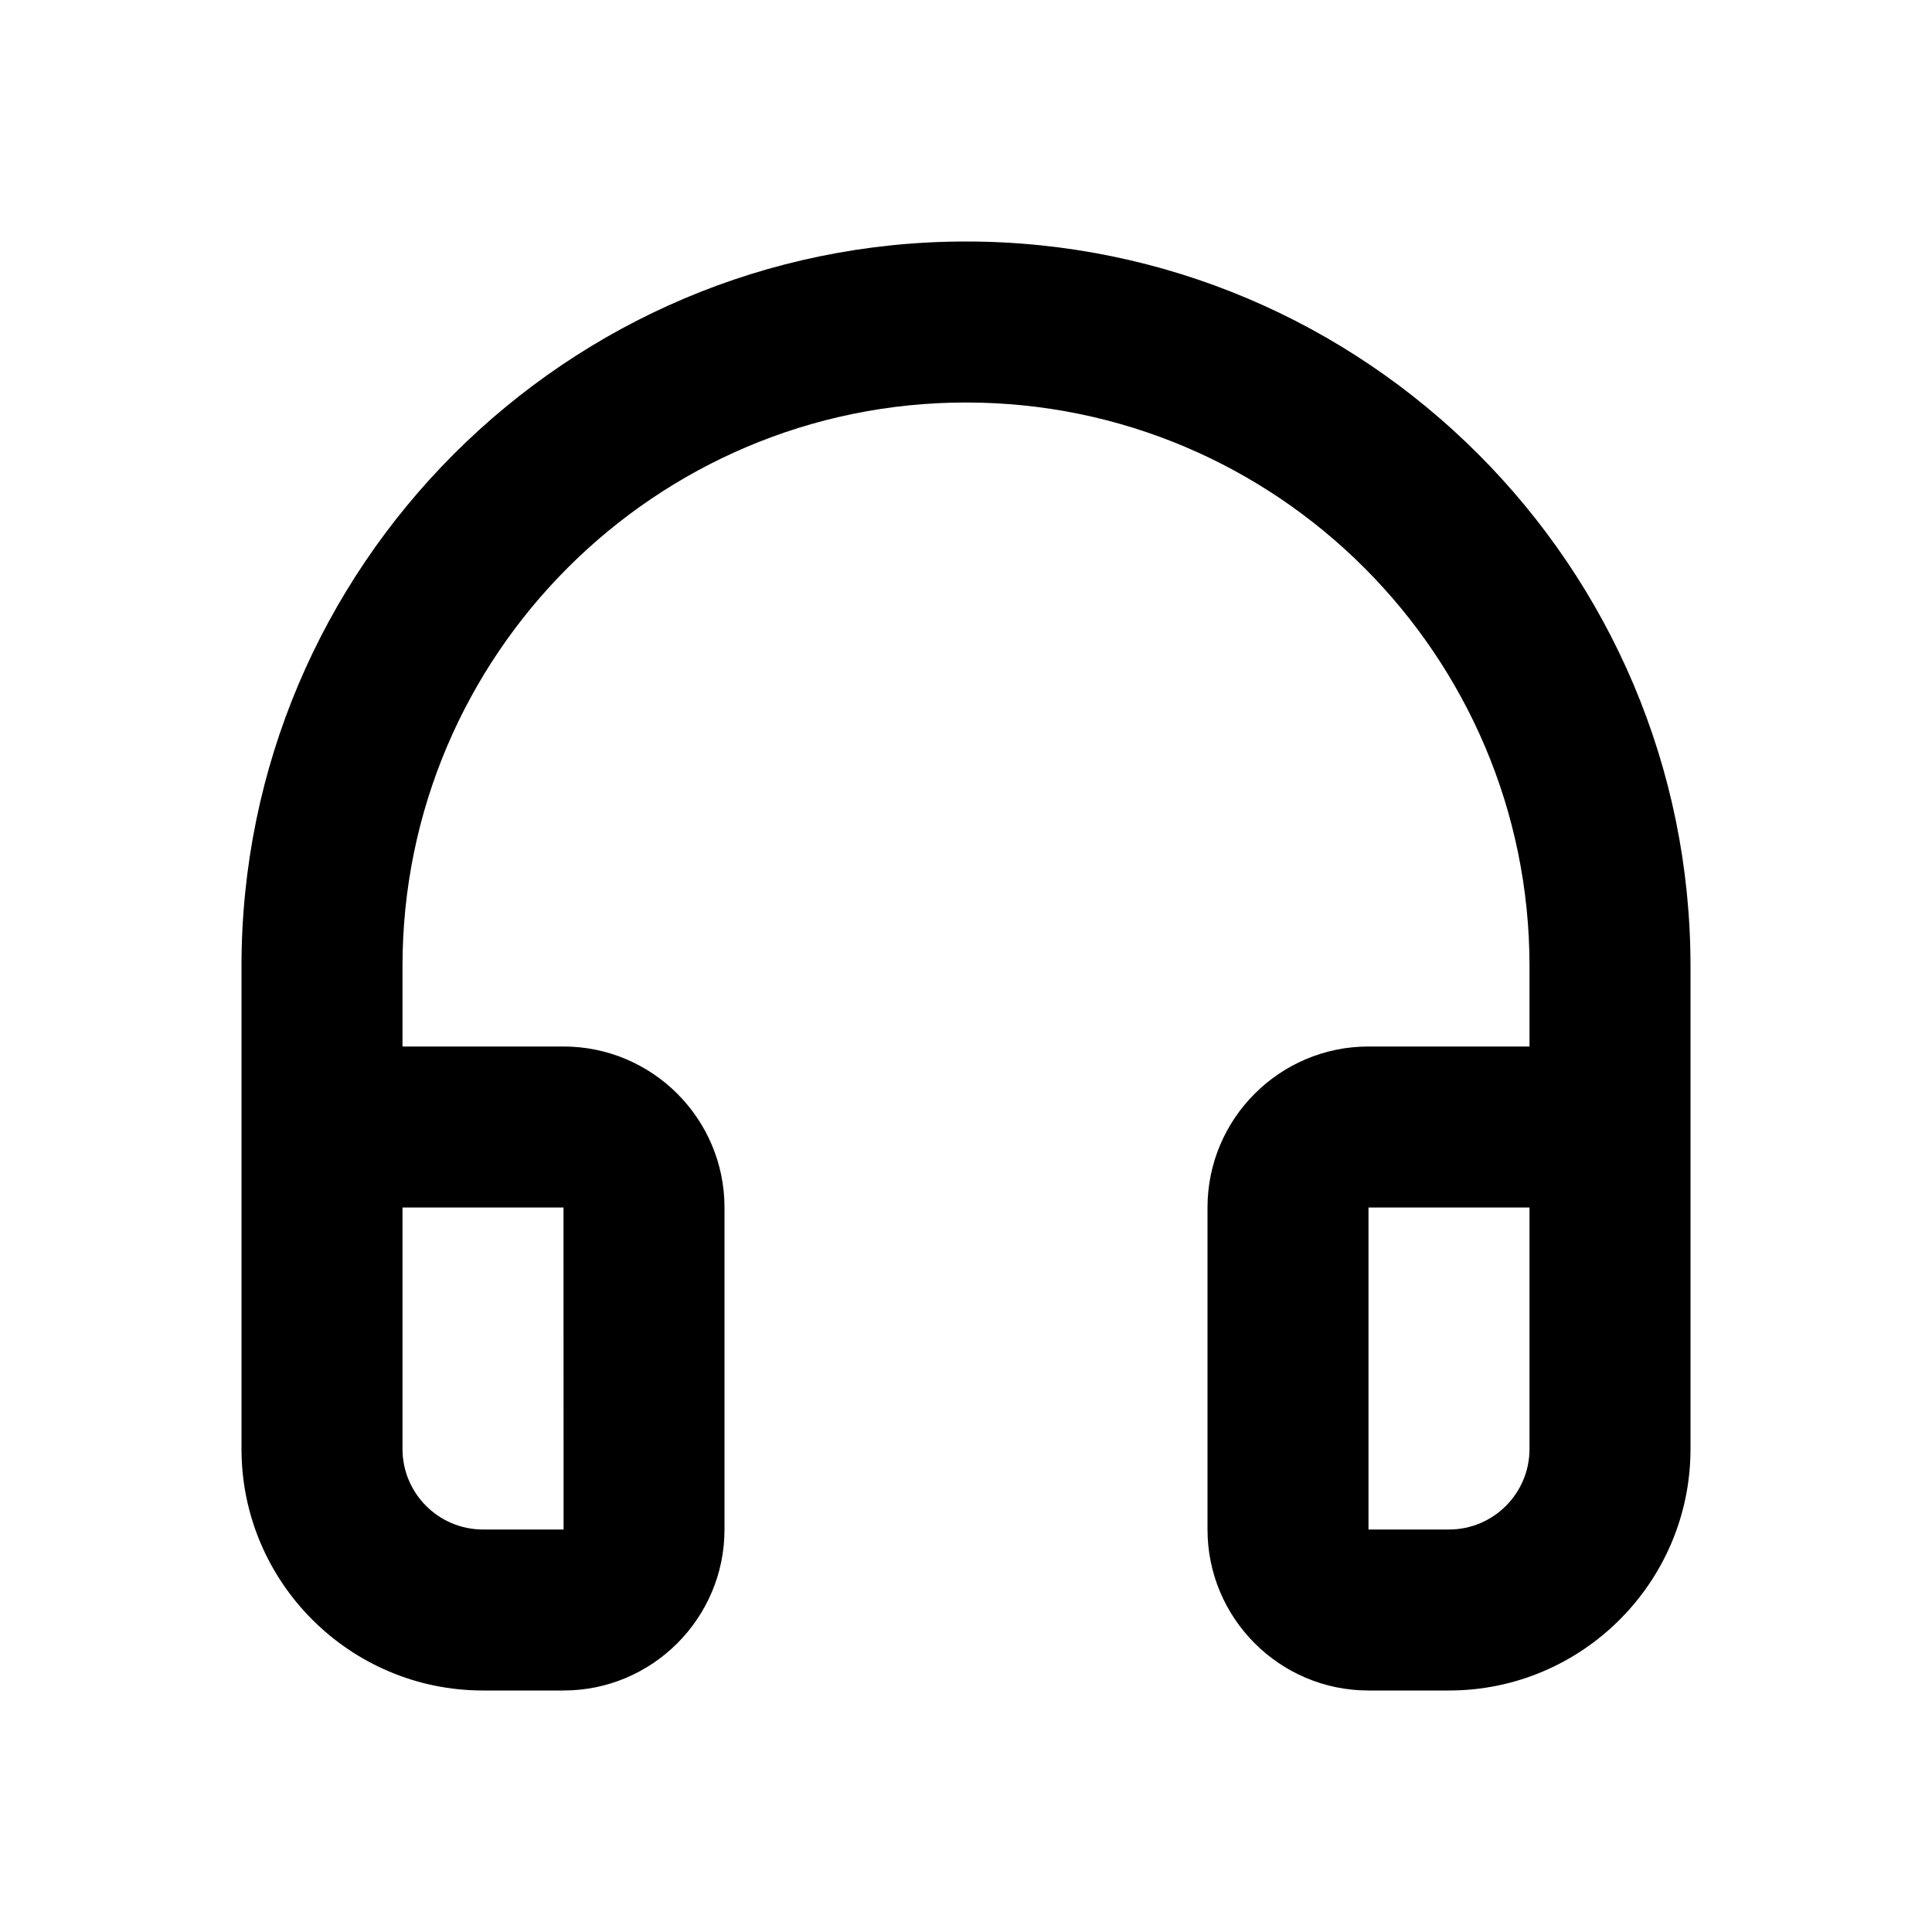 <svg width="24" height="24" viewBox="0 0 24 24" xmlns="http://www.w3.org/2000/svg">
<path fill-rule="evenodd" clip-rule="evenodd" d="M19 18C19 18.551 18.552 19 18 19H17V15H19V18ZM7.001 19H6C5.448 19 5 18.551 5 18V15H7L7.001 19ZM12 3C7.037 3 3 7.038 3 12V13V14V18C3 19.654 4.346 21 6 21H7C8.103 21 9 20.103 9 19V15C9 13.897 8.103 13 7 13H5V12C5 8.14 8.141 5 12 5C15.859 5 19 8.14 19 12V13H17C15.897 13 15 13.897 15 15V19C15 20.103 15.897 21 17 21H18C19.654 21 21 19.654 21 18V14V13V12C21 7.038 16.963 3 12 3Z"/>
</svg>